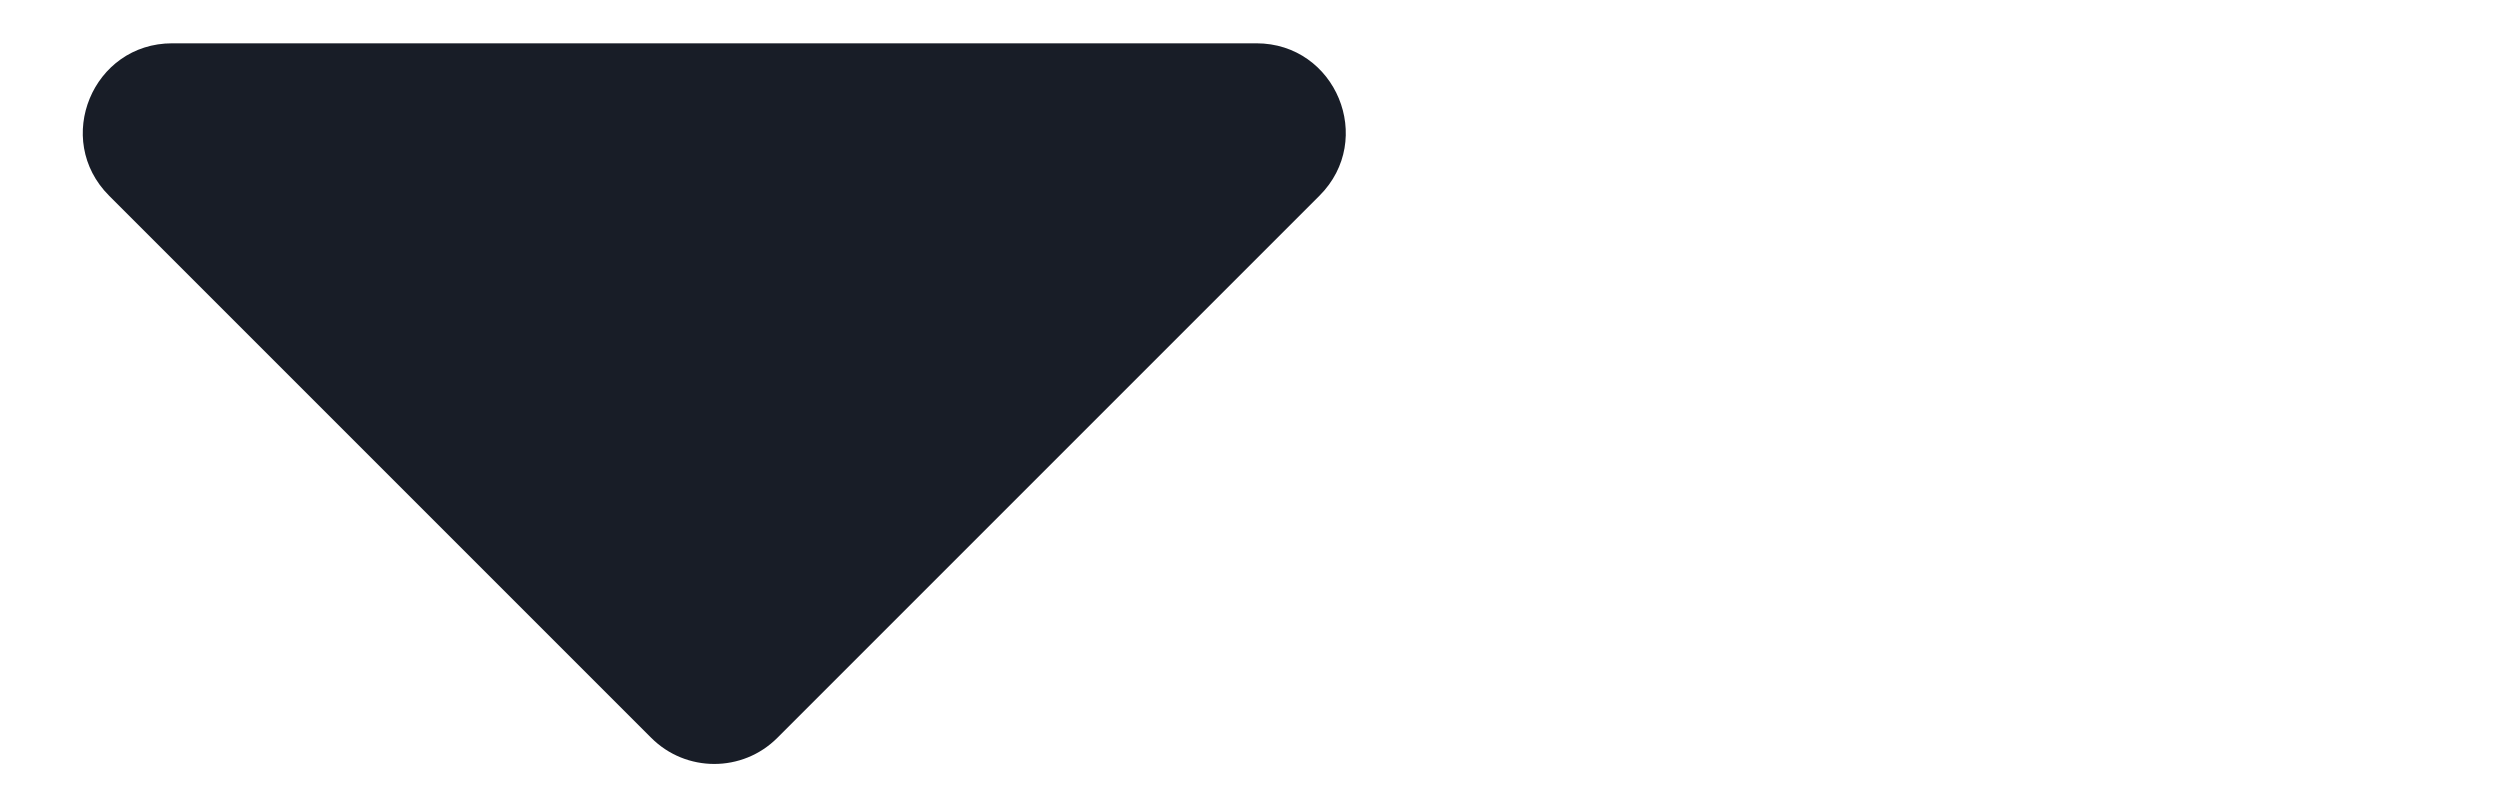 <svg preserveAspectRatio="none" width="100%" height="100%" overflow="visible" style="display: block;" viewBox="0 0 28 9" fill="none" xmlns="http://www.w3.org/2000/svg">
<g id="Tooltip">
<path id="Tooltip shape" d="M14.071 0.485C14.962 0.485 15.408 1.562 14.778 2.192L8.707 8.263C8.317 8.654 7.683 8.654 7.293 8.263L1.222 2.192C0.592 1.562 1.038 0.485 1.929 0.485H14.071Z" fill="#181D27"/>
</g>
</svg>
